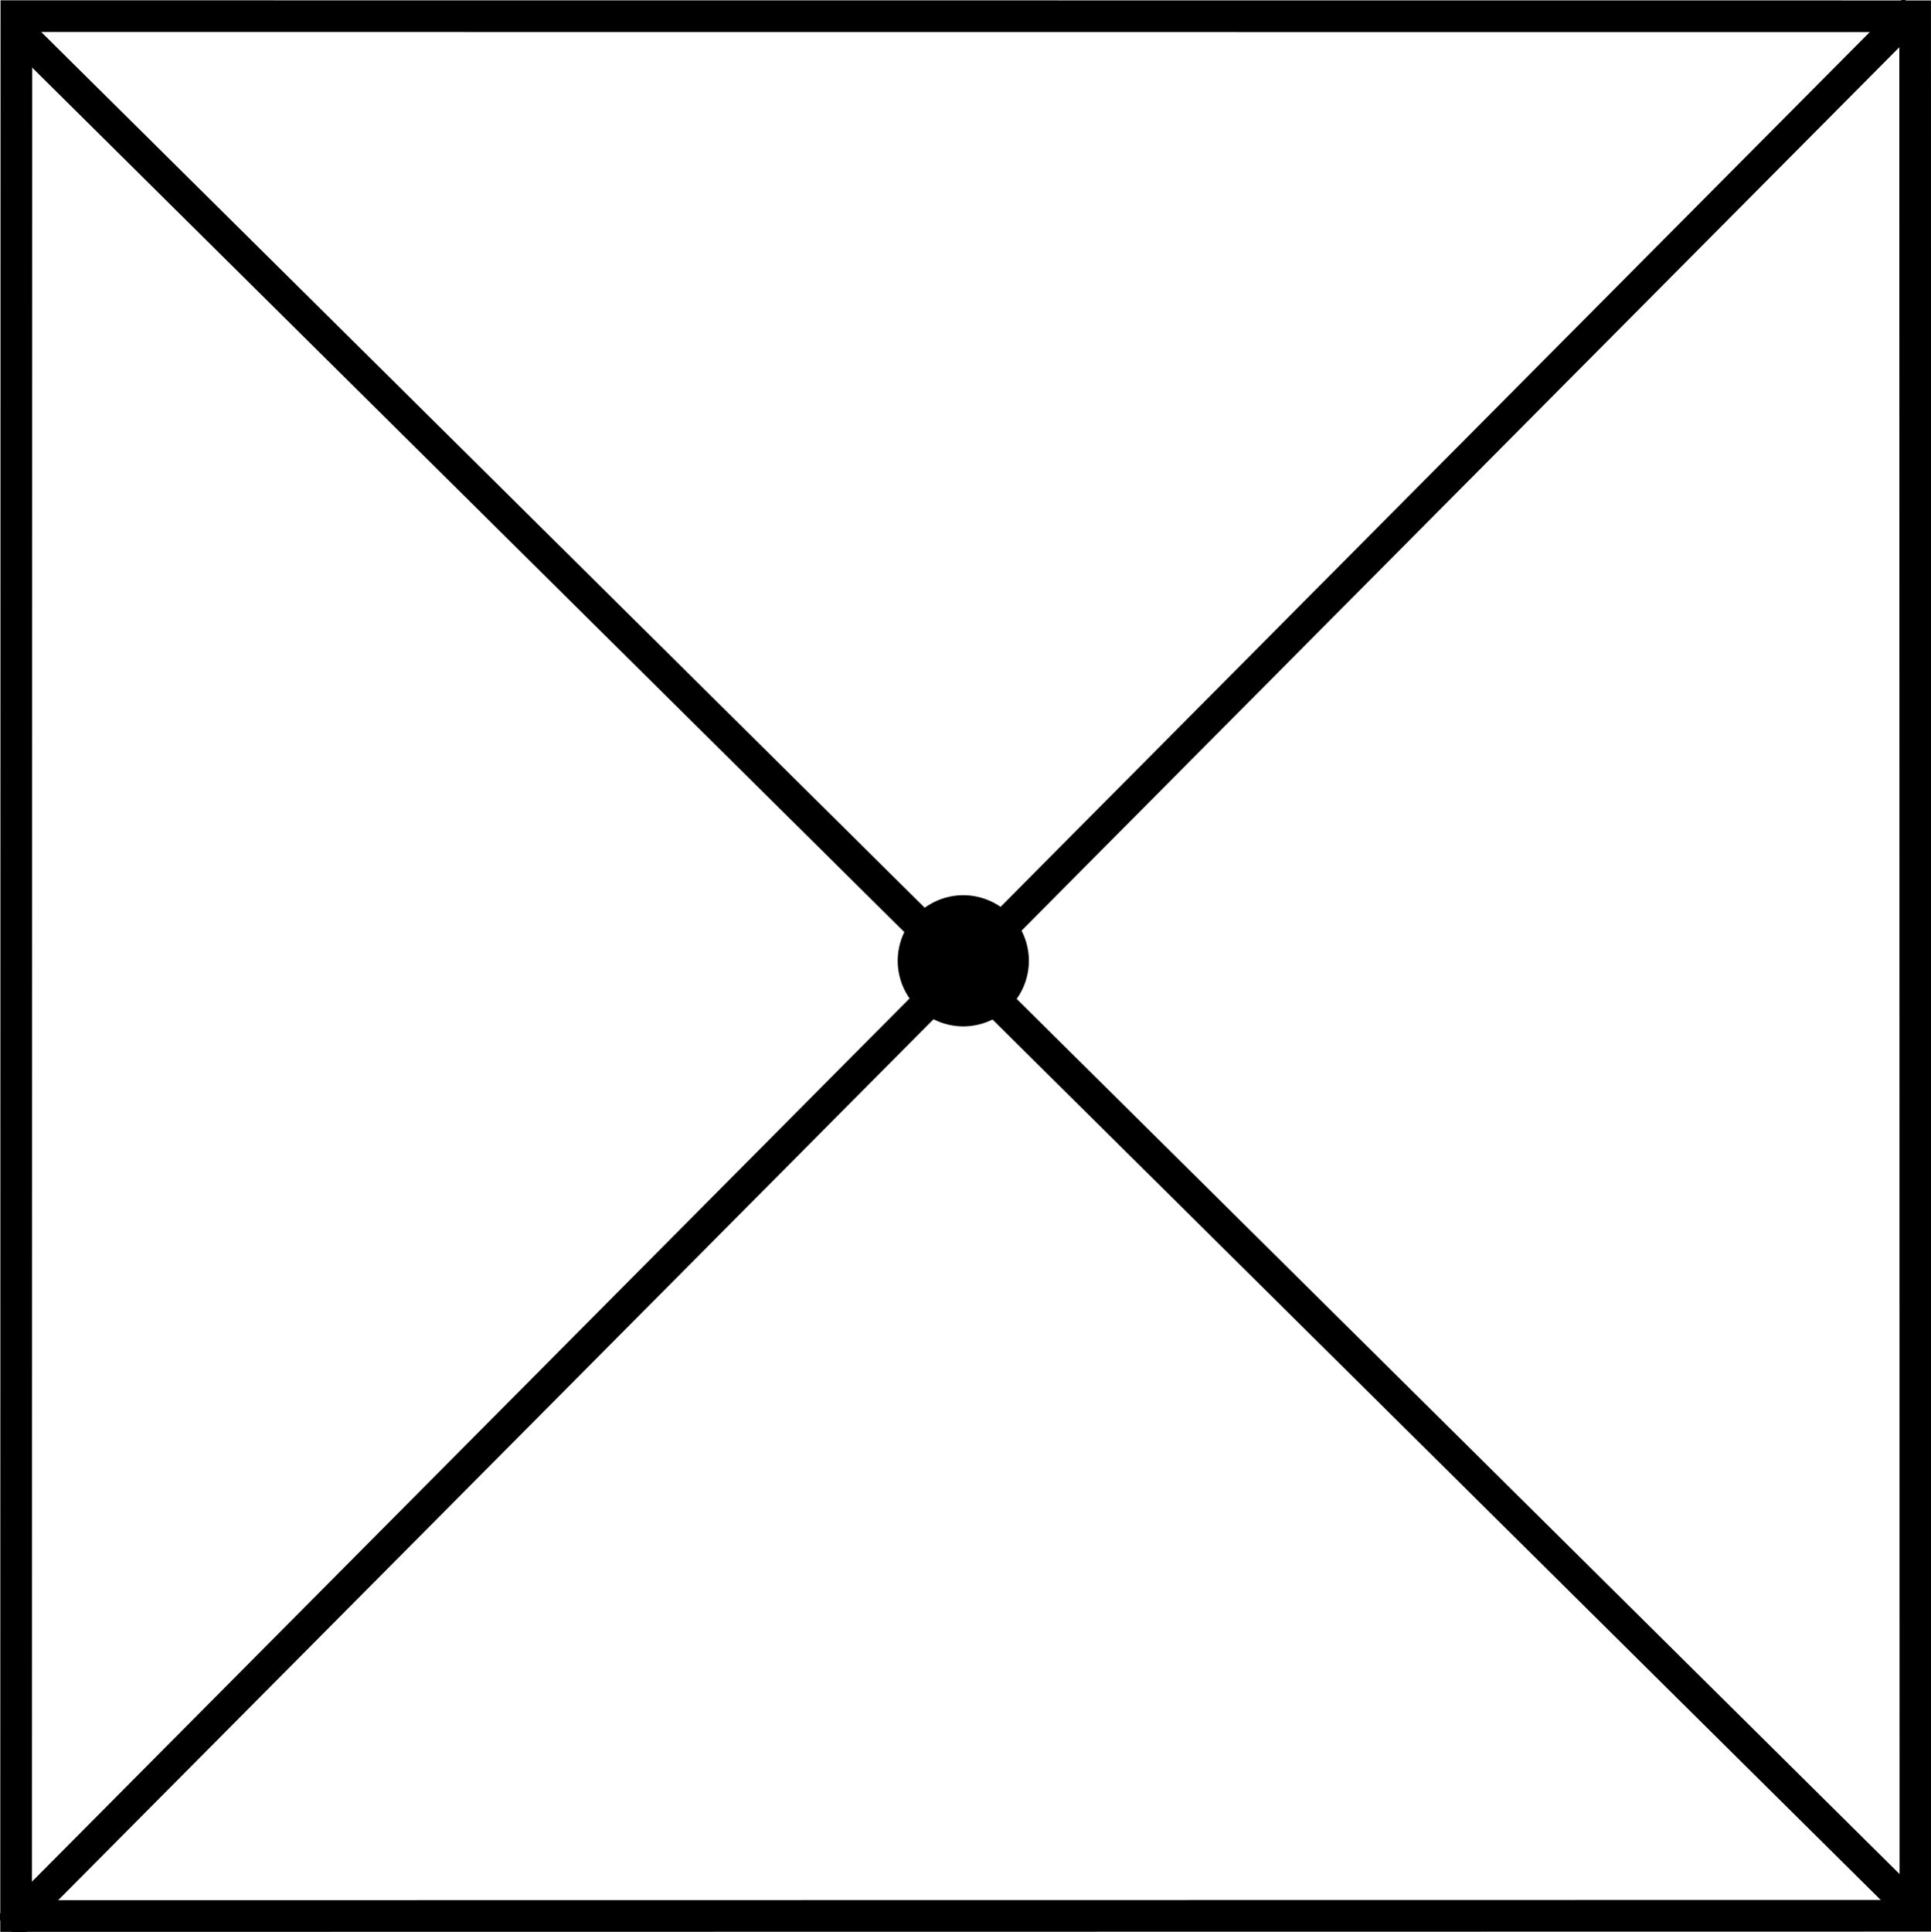 <?xml version="1.0" encoding="UTF-8" standalone="no"?>
<!-- Created with Inkscape (http://www.inkscape.org/) -->

<svg
   xmlns:dc="http://purl.org/dc/elements/1.1/"
   xmlns:cc="http://creativecommons.org/ns#"
   xmlns:rdf="http://www.w3.org/1999/02/22-rdf-syntax-ns#"
   xmlns:svg="http://www.w3.org/2000/svg"
   xmlns="http://www.w3.org/2000/svg"
   xmlns:sodipodi="http://sodipodi.sourceforge.net/DTD/sodipodi-0.dtd"
   xmlns:inkscape="http://www.inkscape.org/namespaces/inkscape"
   width="61"
   height="61.031"
   id="svg5228"
   version="1.1"
   inkscape:version="0.48.4 r9939"
   sodipodi:docname="Nouveau document 20">
  <defs
     id="defs5230" />
  <sodipodi:namedview
     id="base"
     pagecolor="#ffffff"
     bordercolor="#666666"
     borderopacity="1.0"
     inkscape:pageopacity="1"
     inkscape:pageshadow="2"
     inkscape:zoom="5.6"
     inkscape:cx="32.069171"
     inkscape:cy="31.479676"
     inkscape:document-units="px"
     inkscape:current-layer="layer1"
     showgrid="false"
     fit-margin-top="0"
     fit-margin-left="0"
     fit-margin-right="0"
     fit-margin-bottom="0"
     inkscape:window-width="1680"
     inkscape:window-height="984"
     inkscape:window-x="0"
     inkscape:window-y="27"
     inkscape:window-maximized="1" />
  <g
     inkscape:label="Calque 1"
     inkscape:groupmode="layer"
     id="layer1"
     transform="translate(-320.92,-476.133)">
    <g
       transform="translate(62.701,31.477)"
       id="g5142">
      <path
         sodipodi:nodetypes="ccccc"
         inkscape:connector-curvature="0"
         id="path3767"
         d="m 258.736,445.166 59.982,0.004 0.008,59.998 -59.998,0.008 z"
         style="fill:none;stroke:#000000;stroke-width:1px;stroke-linecap:butt;stroke-linejoin:miter;stroke-opacity:1" />
      <path
         sodipodi:nodetypes="cc"
         inkscape:connector-curvature="0"
         id="path4537-1"
         d="m 258.778,445.634 59.938,59.406"
         style="fill:none;stroke:#000000;stroke-width:1px;stroke-linecap:butt;stroke-linejoin:miter;stroke-opacity:1" />
    </g>
    <path
       sodipodi:type="arc"
       style="fill:none;stroke:#000000;stroke-width:2;stroke-linecap:round;stroke-linejoin:round;stroke-miterlimit:4;stroke-opacity:1;stroke-dasharray:none;stroke-dashoffset:0"
       id="path5189"
       sodipodi:cx="428.21429"
       sodipodi:cy="521.11218"
       sodipodi:rx="1.0714285"
       sodipodi:ry="1.0714285"
       d="m 429.286,521.112 a 1.071,1.071 0 1 1 -2.143,0 1.071,1.071 0 1 1 2.143,0 z"
       transform="translate(-76.864,-14.631)" />
    <path
       style="fill:none;stroke:#000000;stroke-width:1px;stroke-linecap:butt;stroke-linejoin:miter;stroke-opacity:1"
       d="M 60.483,0.296 0.253,60.905"
       id="path5302"
       inkscape:connector-curvature="0"
       transform="translate(320.92,476.133)" />
  </g>
</svg>
